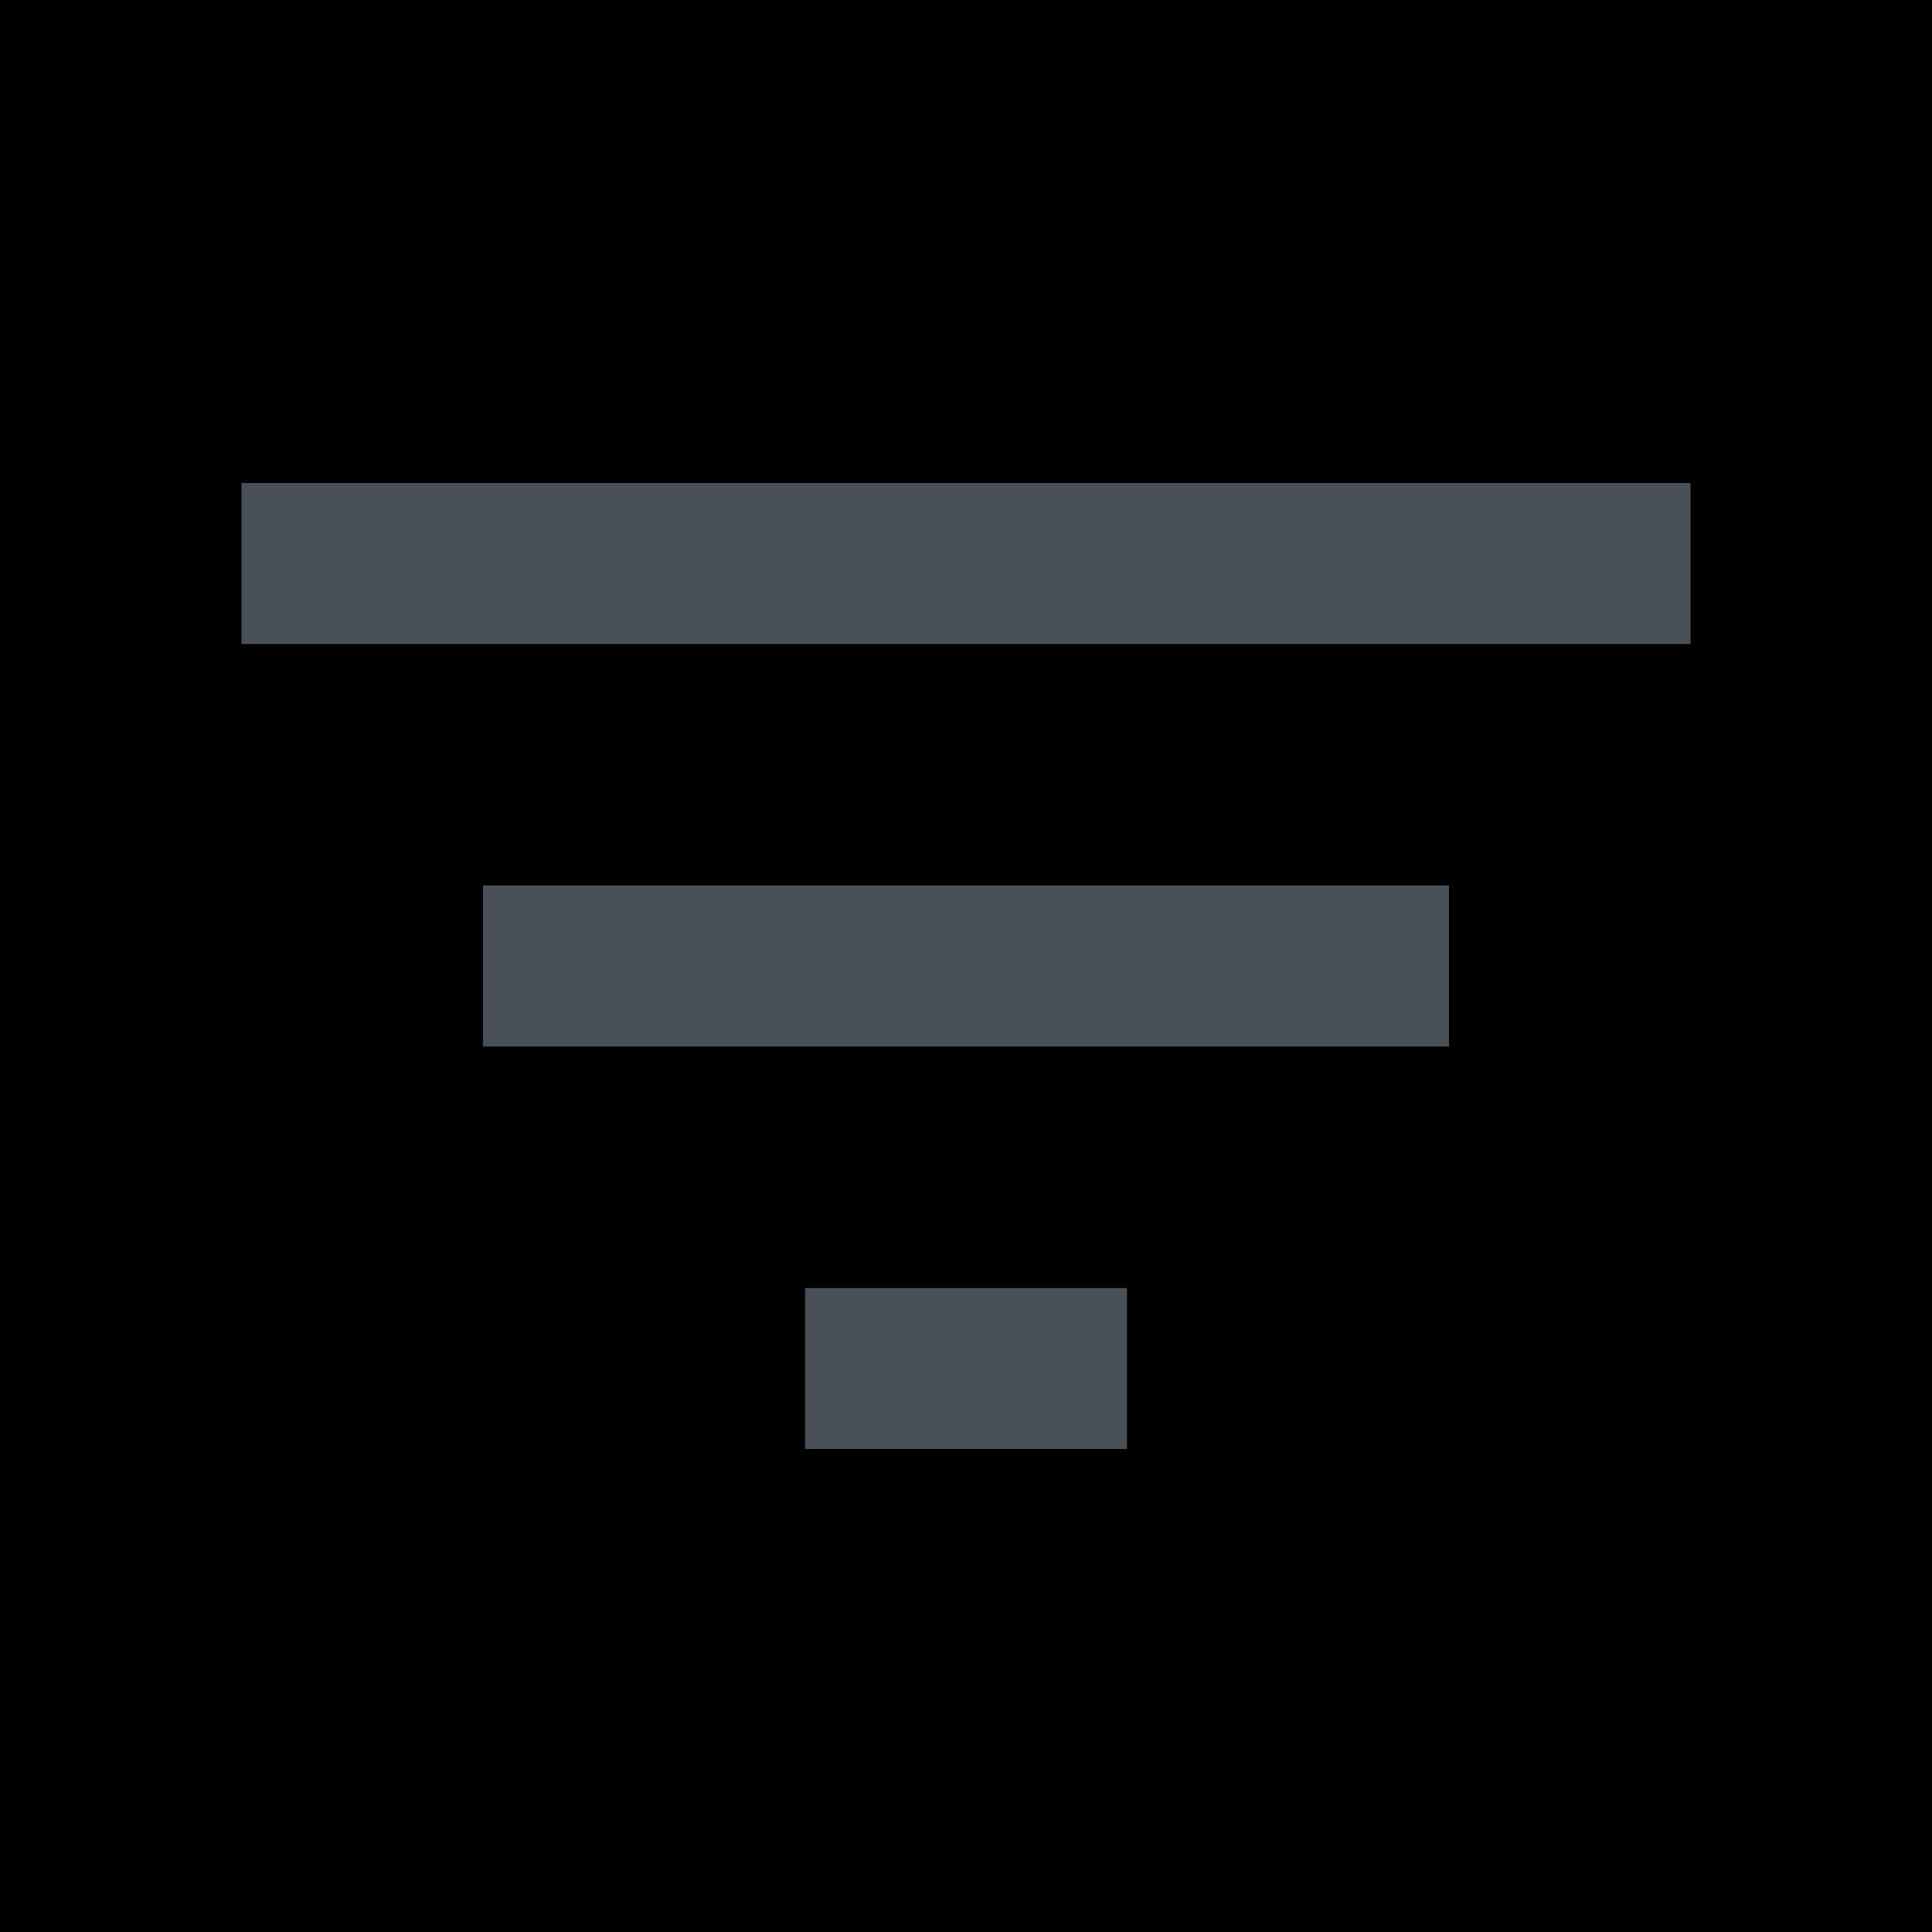 <?xml version="1.0" encoding="UTF-8"?>
<svg width="16px" height="16px" viewBox="0 0 16 16" version="1.1" xmlns="http://www.w3.org/2000/svg" xmlns:xlink="http://www.w3.org/1999/xlink">
    <title>78B49D99-441D-4CC9-8177-532A80BDA291</title>
    <defs>
        <path d="M0,0 L240,0 L240,316 C240,318.209 238.209,320 236,320 L4,320 C1.791,320 2.705415e-16,318.209 0,316 L0,0 L0,0 Z" id="path-1"></path>
        <filter x="-7.5%" y="-3.8%" width="115.0%" height="111.2%" filterUnits="objectBoundingBox" id="filter-2">
            <feOffset dx="0" dy="6" in="SourceAlpha" result="shadowOffsetOuter1"></feOffset>
            <feGaussianBlur stdDeviation="5" in="shadowOffsetOuter1" result="shadowBlurOuter1"></feGaussianBlur>
            <feComposite in="shadowBlurOuter1" in2="SourceAlpha" operator="out" result="shadowBlurOuter1"></feComposite>
            <feColorMatrix values="0 0 0 0 0.286   0 0 0 0 0.314   0 0 0 0 0.341  0 0 0 0.07 0" type="matrix" in="shadowBlurOuter1"></feColorMatrix>
        </filter>
        <rect id="path-3" x="0" y="0" width="16" height="16"></rect>
        <path d="M6.667,12 L9.333,12 L9.333,10.667 L6.667,10.667 L6.667,12 Z M2,4 L2,5.333 L14,5.333 L14,4 L2,4 Z M4,8.667 L12,8.667 L12,7.333 L4,7.333 L4,8.667 Z" id="path-5"></path>
    </defs>
    <g id="symbols" stroke="none" stroke-width="1" fill="none" fill-rule="evenodd">
        <g id="menu/desktop/main/user/drop_down" transform="translate(-16, -80)">
            <g id="bg">
                <use fill="black" fill-opacity="1" filter="url(#filter-2)" xlink:href="#path-1"></use>
                <path stroke="#EBEBEB" stroke-width="0.5" d="M239.75,0.25 L239.75,316 C239.75,317.036 239.33,317.973 238.652,318.652 C237.973,319.33 237.036,319.75 236,319.75 L236,319.75 L4,319.75 C2.964,319.75 2.027,319.33 1.348,318.652 C0.67,317.973 0.25,317.036 0.25,316 L0.25,316 L0.25,0.25 L239.75,0.25 Z" stroke-linejoin="square" fill="none" fill-rule="evenodd"></path>
            </g>
            <g id="icon/content/_24px" transform="translate(16, 80)">
                <mask id="mask-4" fill="white">
                    <use xlink:href="#path-3"></use>
                </mask>
                <g id="Background/Mask"></g>
                <mask id="mask-6" fill="white">
                    <use xlink:href="#path-5"></use>
                </mask>
                <use id="-↳Color" fill="#495057" xlink:href="#path-5"></use>
            </g>
        </g>
    </g>
</svg>
